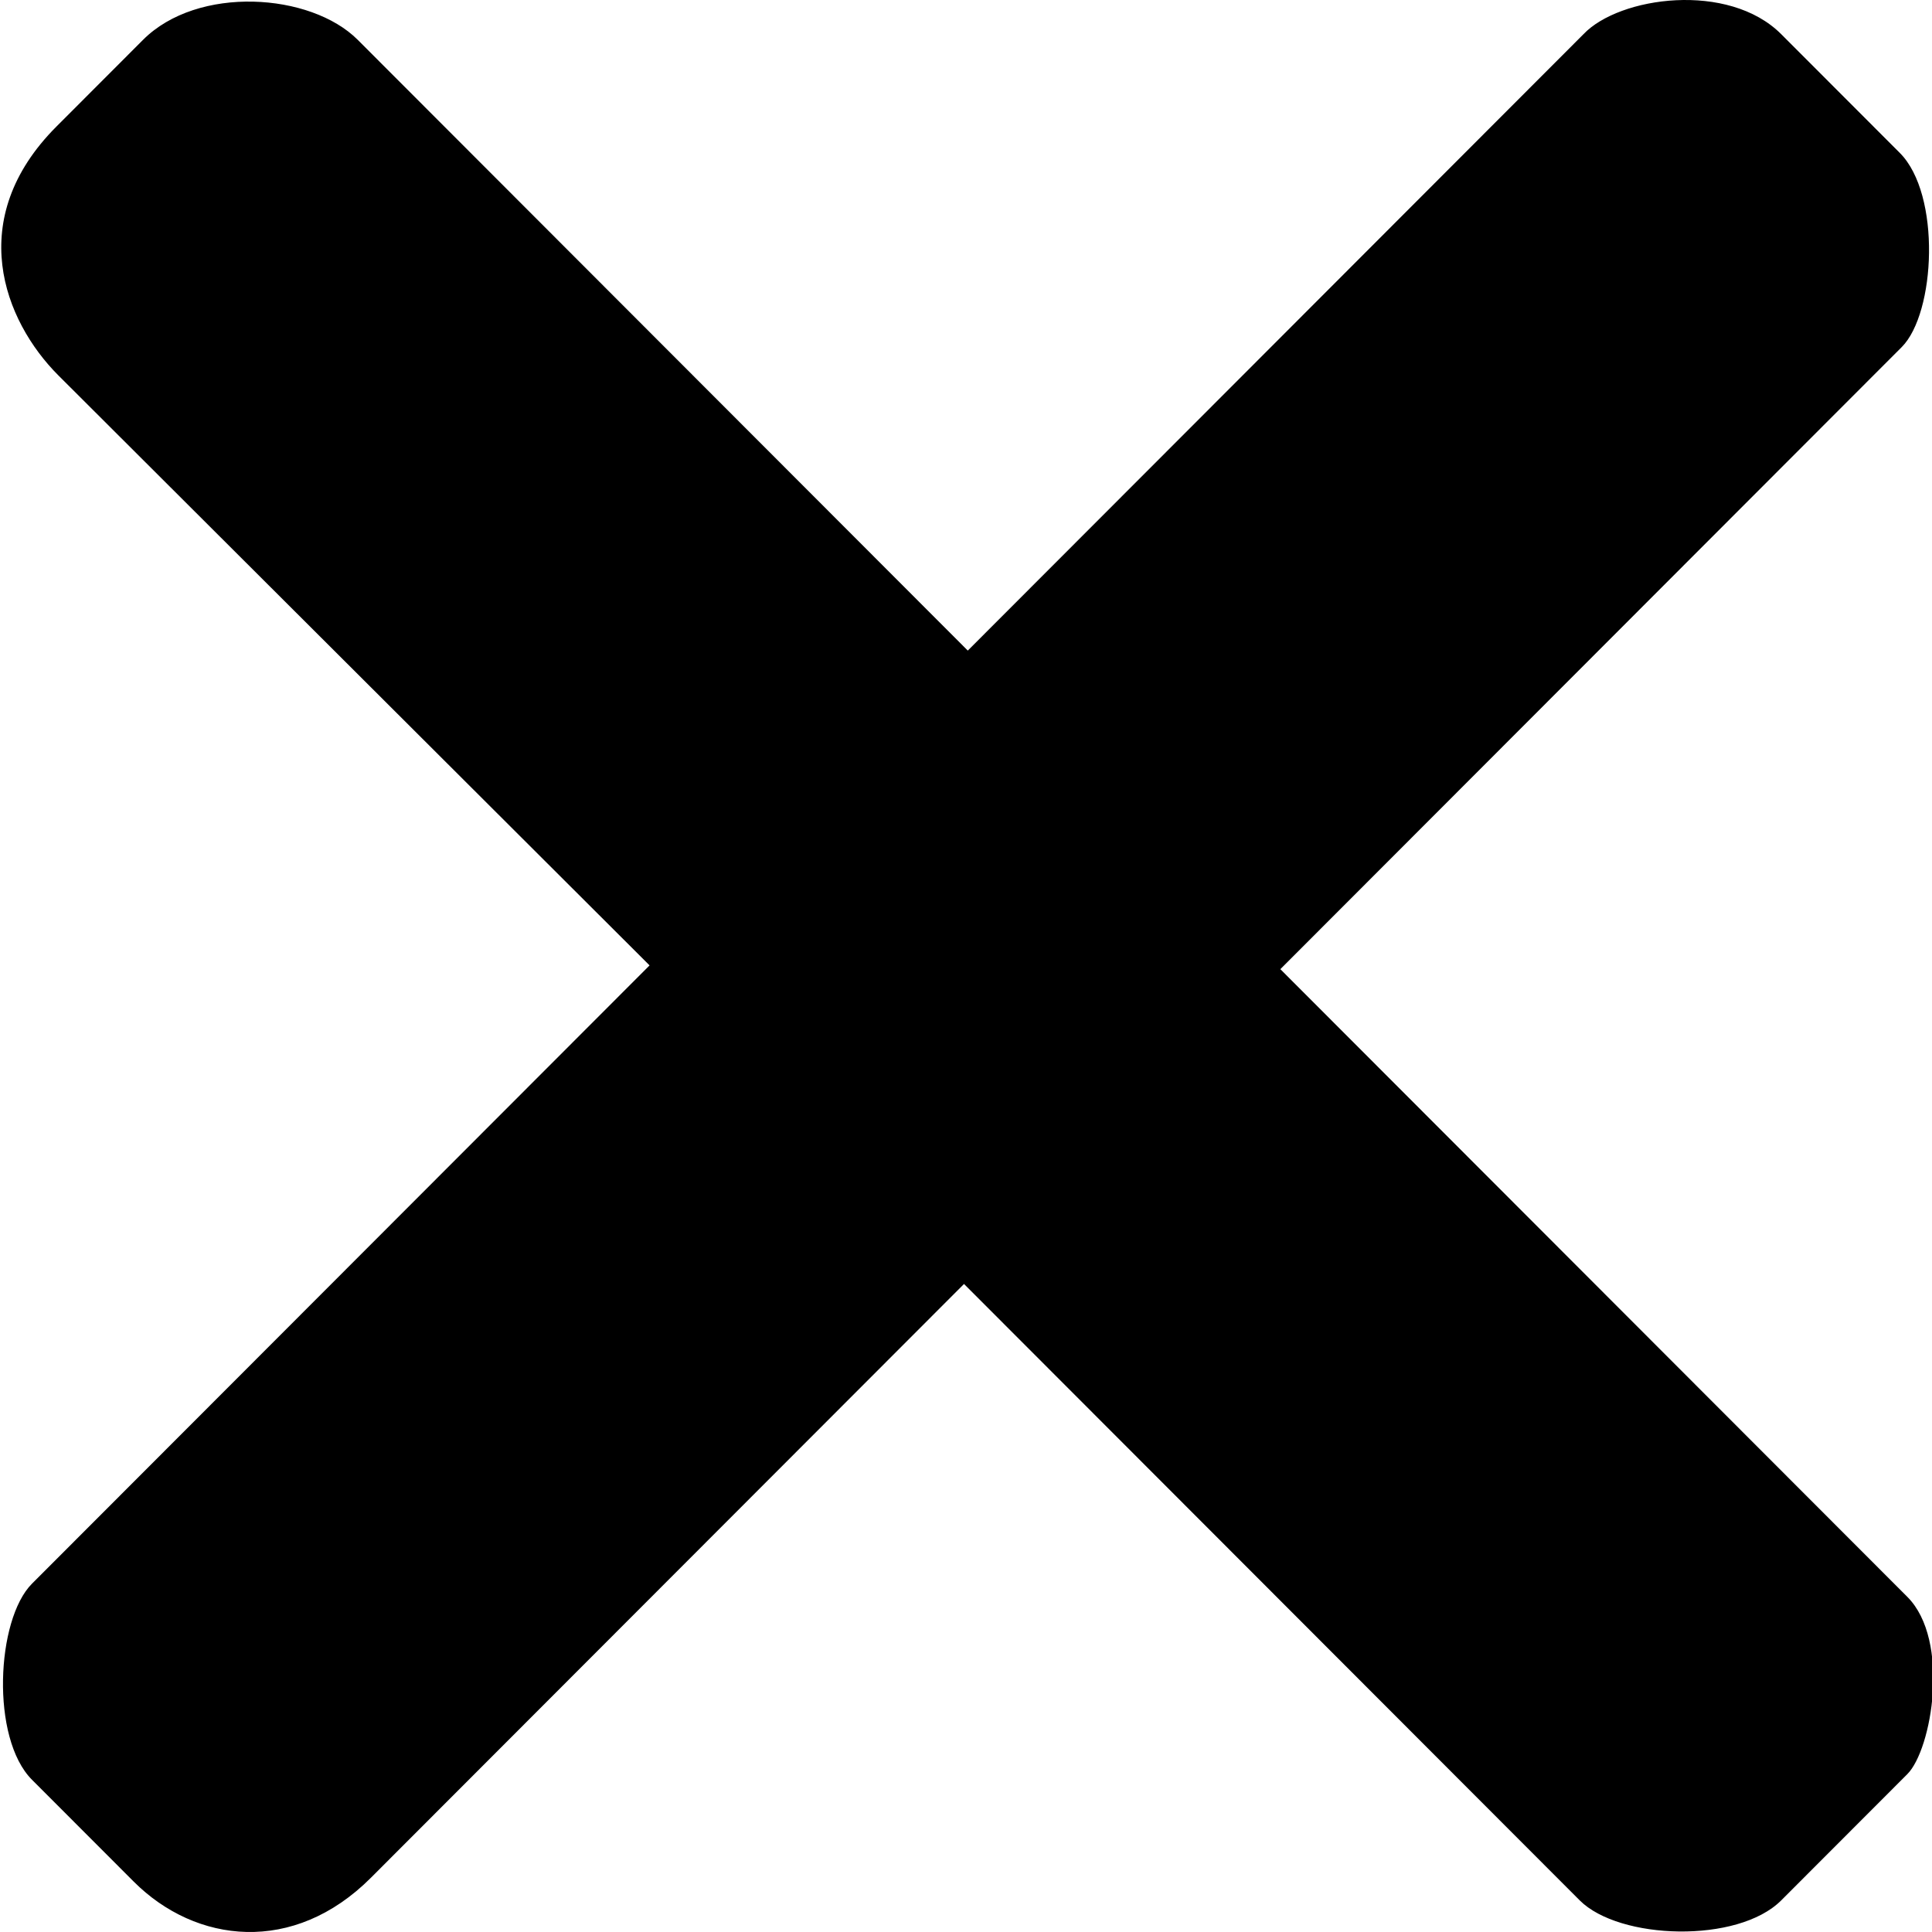 <svg width="512" height="512" viewBox="0 0 512 512" fill="none" xmlns="http://www.w3.org/2000/svg">
<path d="M8.473 419.695L172.143 255.838L15.459 99.475C0.988 84.987 -9.491 58.011 14.96 33.532L37.913 10.552C52.384 -3.935 82.324 -1.937 94.799 10.552L256.473 172.411L419.644 9.054C429.125 -0.938 458.067 -4.934 472.039 9.054L503.475 40.526C514.453 51.517 512.957 82.989 503.975 91.982L339.306 256.838L505.471 423.192C516.948 434.682 511.958 463.657 505.471 470.151L472.039 503.622C460.562 515.112 429.125 514.113 418.646 503.622L255.475 340.265L98.292 497.627C77.833 518.11 51.885 515.112 35.418 498.626L8.473 471.65C-2.505 460.66 -1.008 429.187 8.473 419.695Z" fill="currentColor"/>
</svg>
